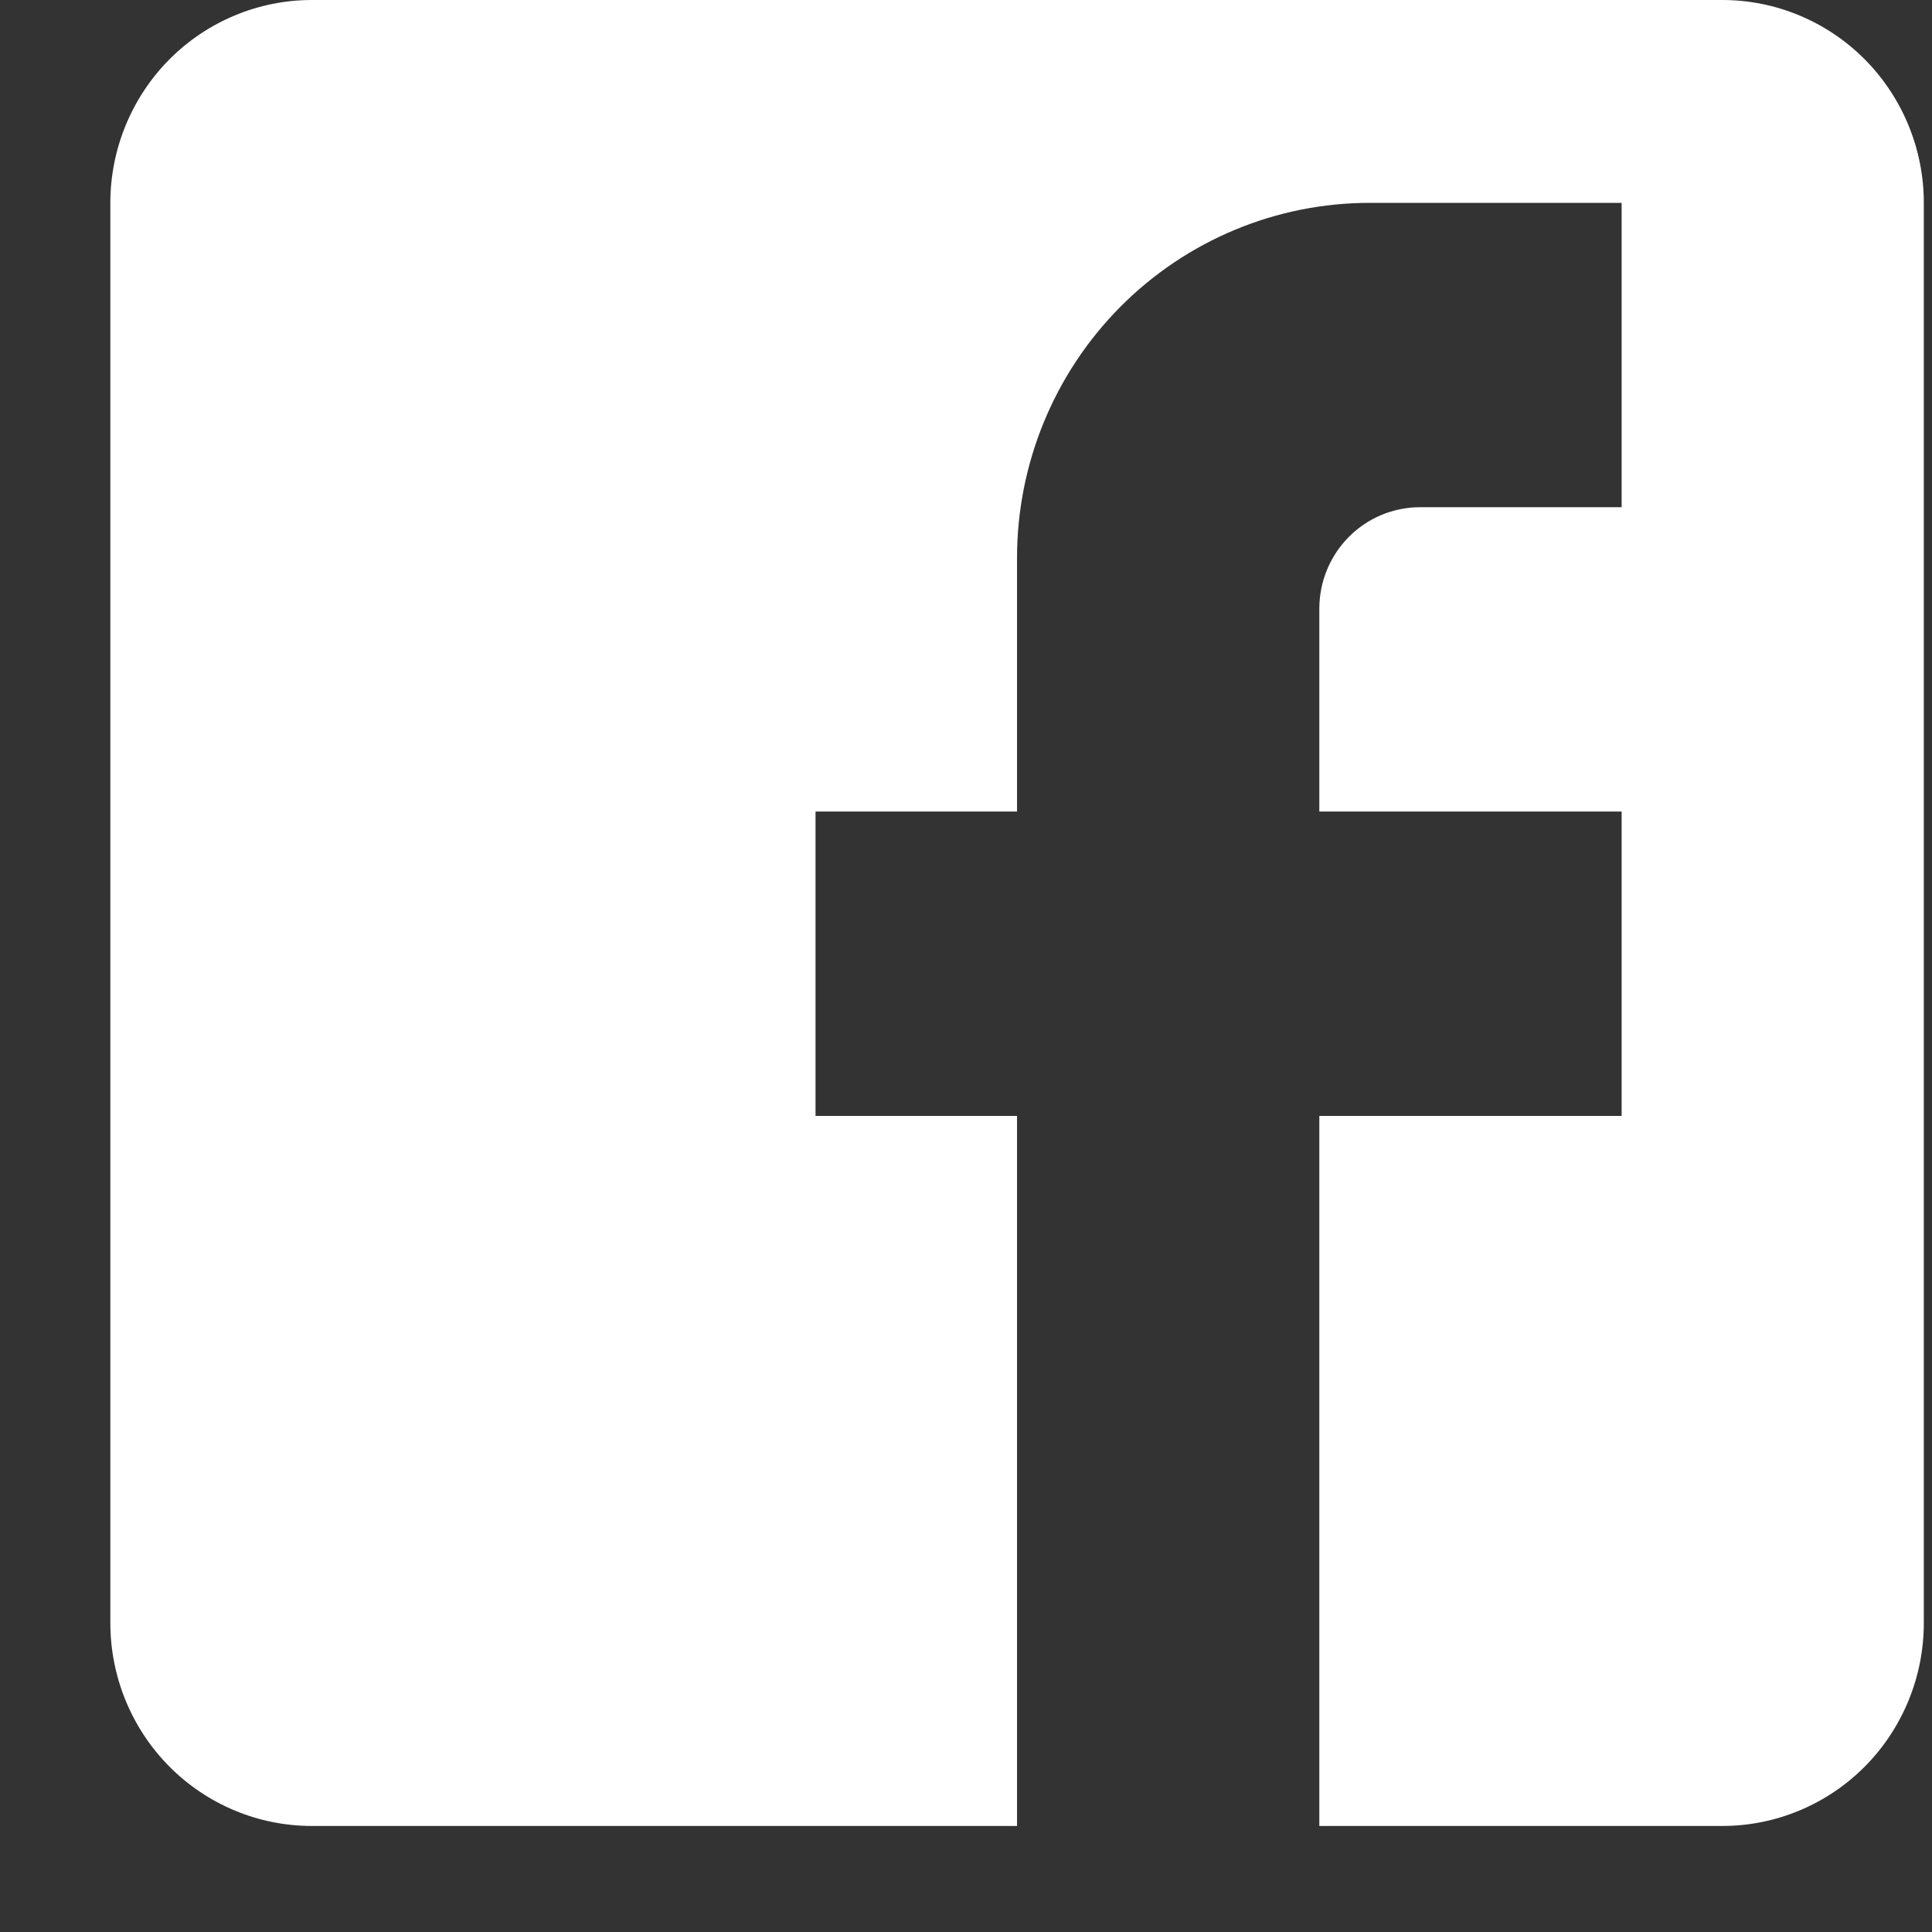 <svg width="17" height="17" viewBox="0 0 17 17" fill="none" xmlns="http://www.w3.org/2000/svg">
<rect x="0" y="0" width="17" height="17" fill="#333333" stroke="none"/>
<path d="M2.744 0H15.155C15.625 0 16.076 0.188 16.409 0.523C16.741 0.858 16.928 1.312 16.928 1.785V14.281C16.928 14.755 16.741 15.209 16.409 15.544C16.076 15.879 15.625 16.067 15.155 16.067H2.744C2.274 16.067 1.823 15.879 1.49 15.544C1.158 15.209 0.971 14.755 0.971 14.281V1.785C0.971 1.312 1.158 0.858 1.49 0.523C1.823 0.188 2.274 0 2.744 0ZM14.269 1.785H12.052C11.229 1.785 10.44 2.114 9.858 2.7C9.276 3.286 8.949 4.081 8.949 4.909V7.141H7.176V9.819H8.949V16.067H11.609V9.819H14.269V7.141H11.609V5.356C11.609 5.119 11.702 4.892 11.869 4.724C12.035 4.557 12.26 4.463 12.496 4.463H14.269V1.785Z" fill="white"/>
</svg>

